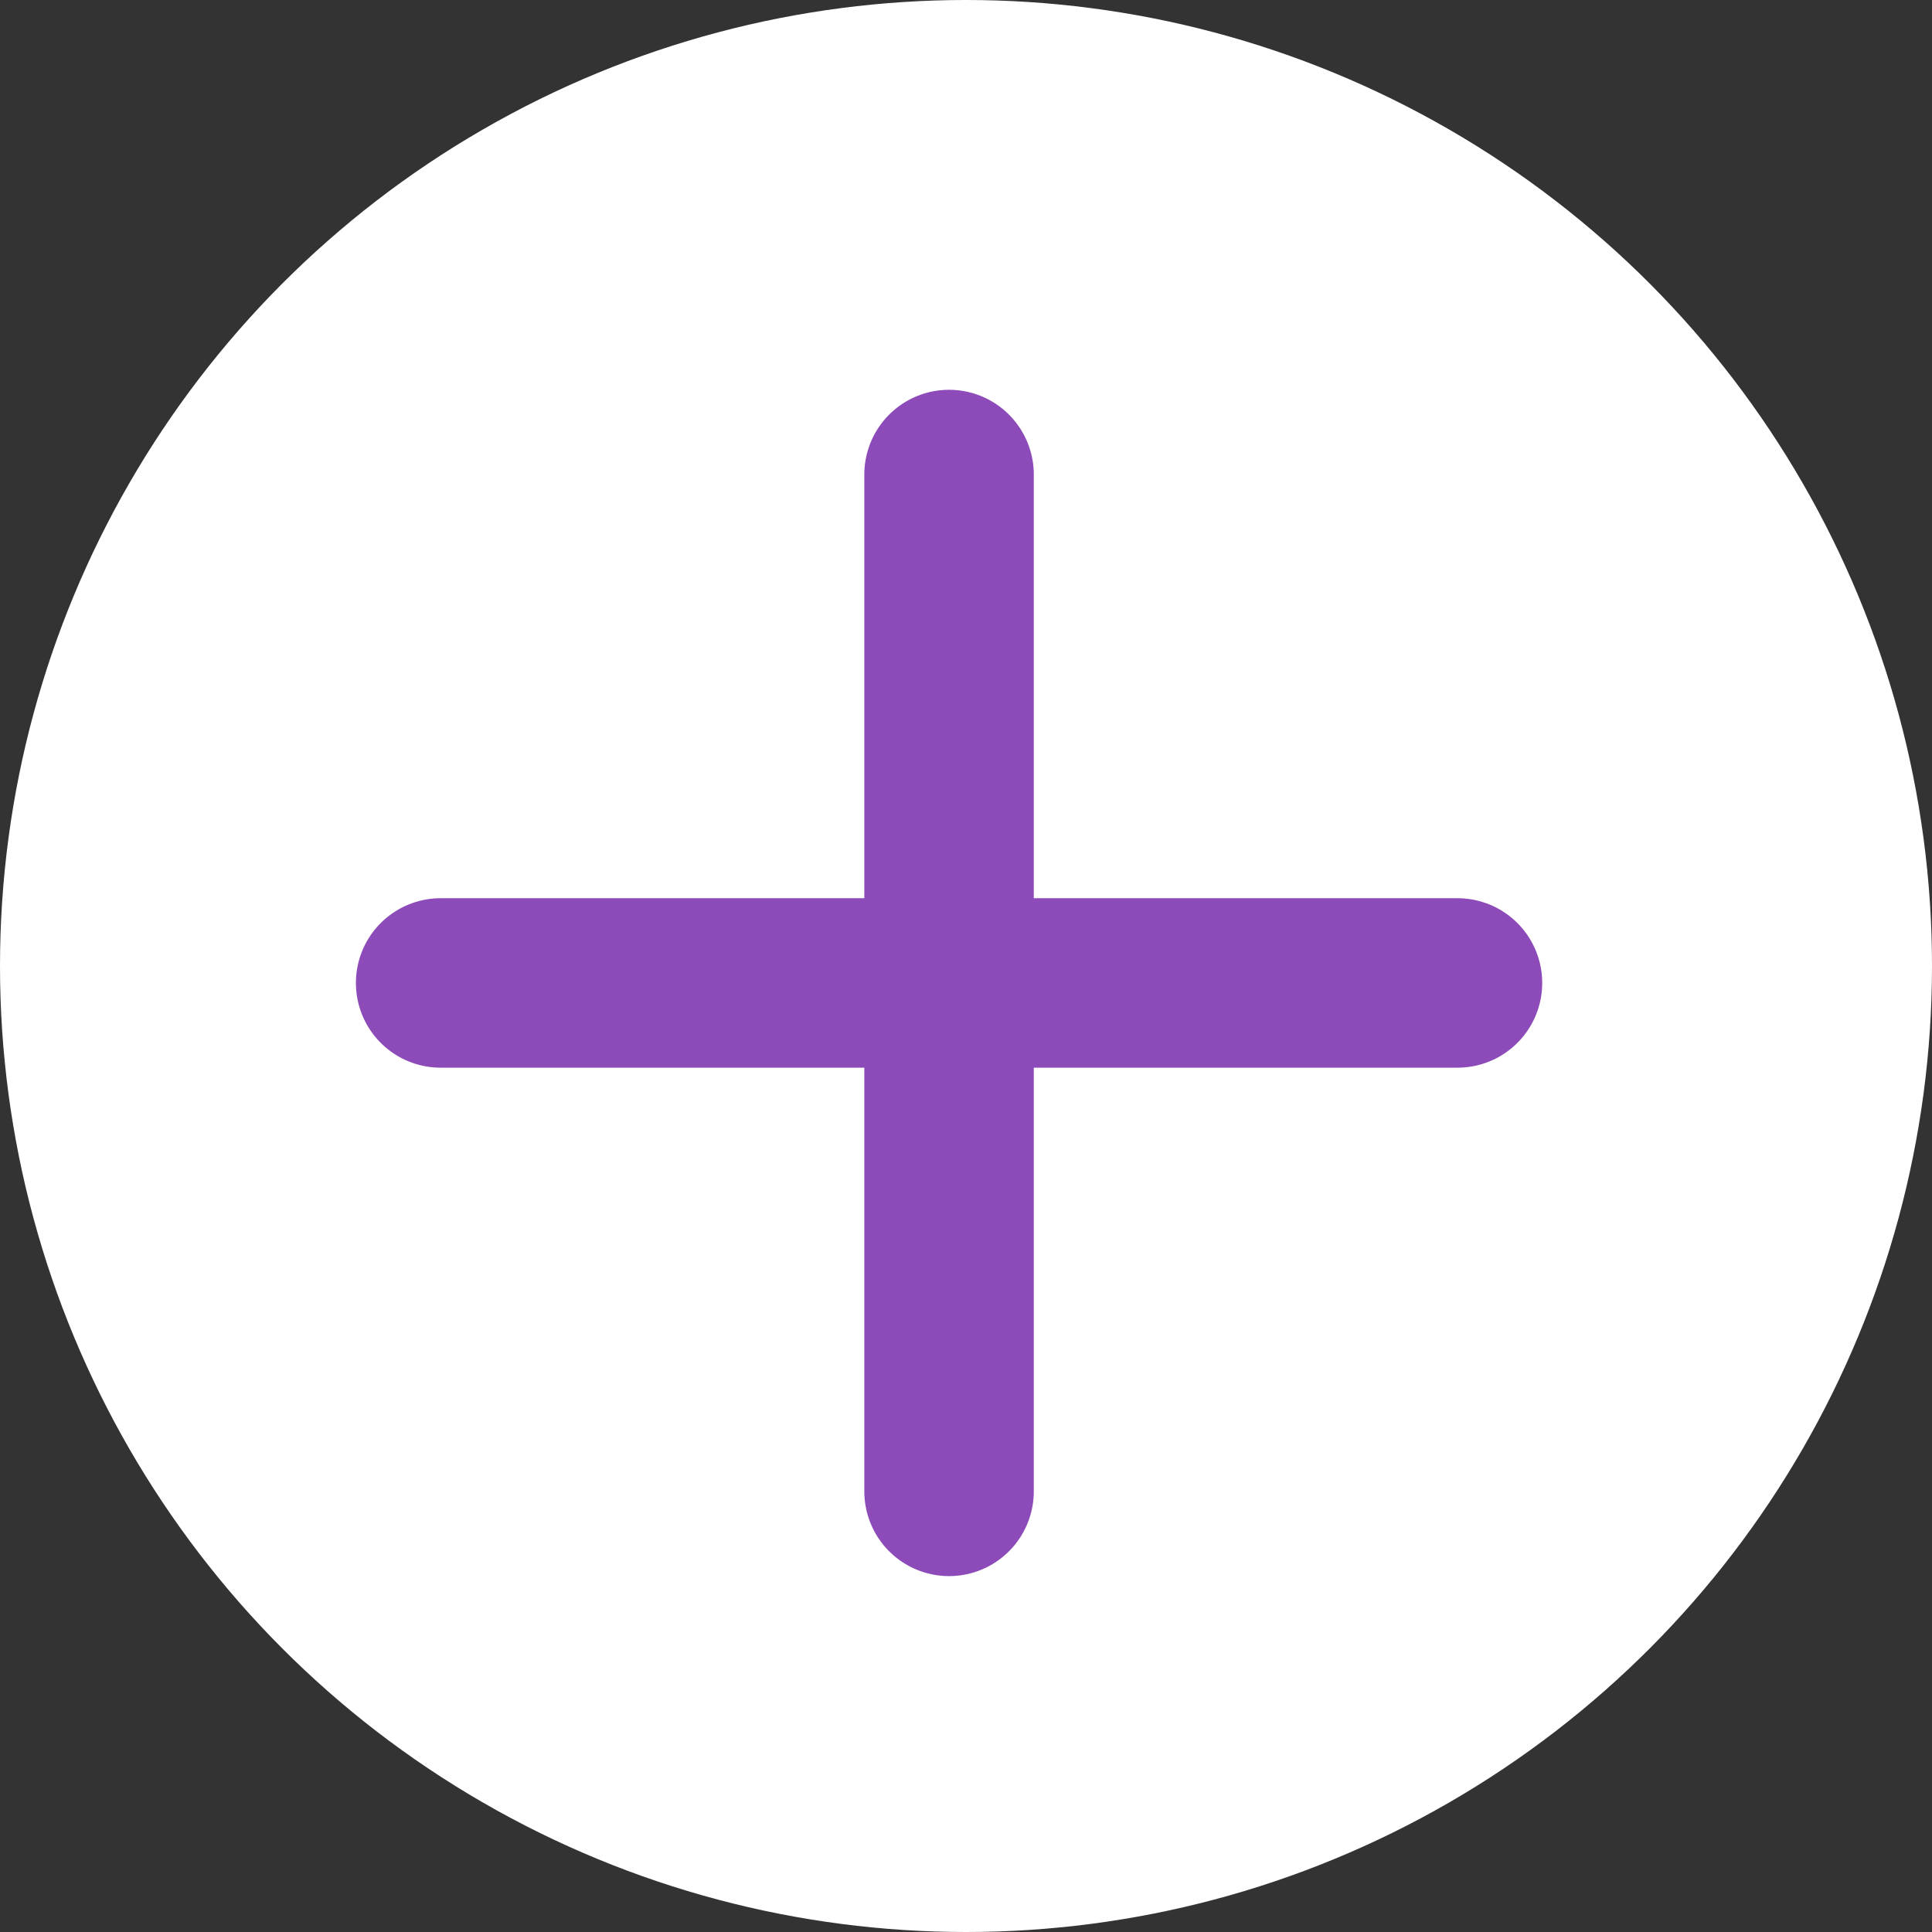 <svg width="57" height="57" viewBox="0 0 57 57" fill="none" xmlns="http://www.w3.org/2000/svg">
<rect x="0" y="0" width="57" height="57" fill="#333333" stroke="none"/>
<circle cx="28.5" cy="28.5" r="28.5" fill="white"/>
<path d="M28 14V44" stroke="#8D4BBA" stroke-width="5" stroke-linecap="round"/>
<path d="M13 29L43 29" stroke="#8D4BBA" stroke-width="5" stroke-linecap="round"/>
</svg>

